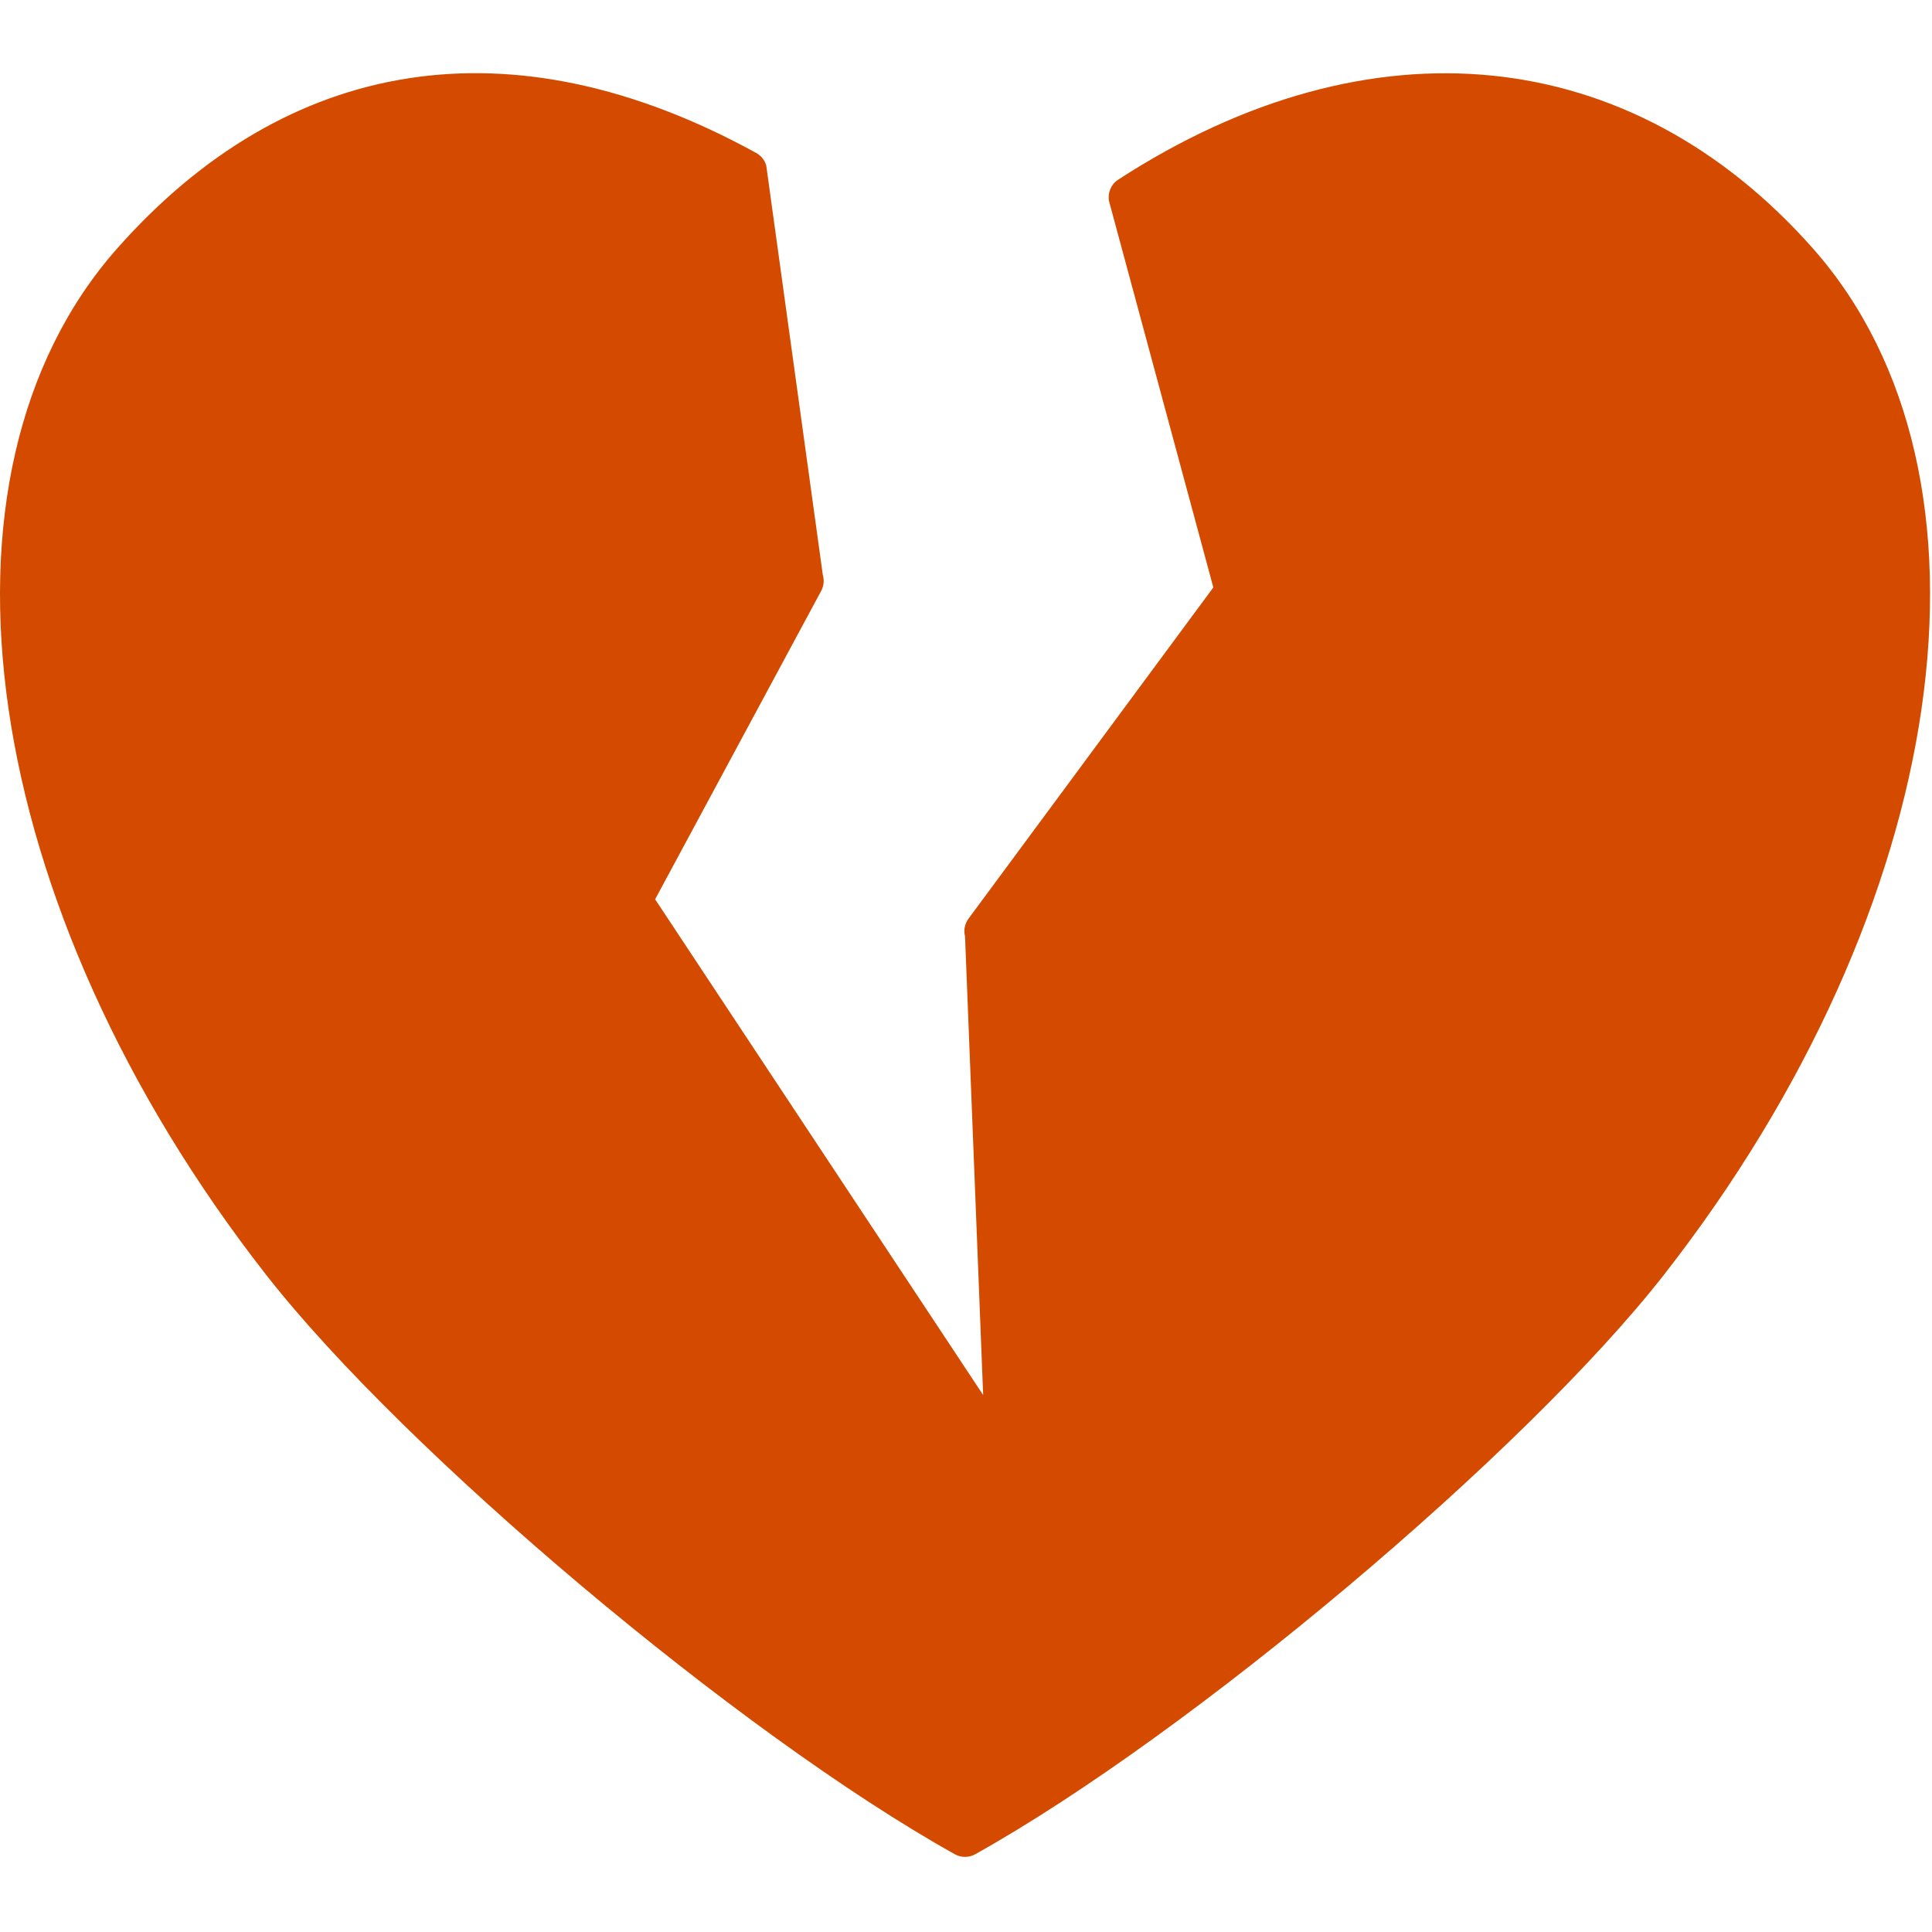 <?xml version="1.0" encoding="UTF-8" standalone="no"?>
<svg
   width="10"
   height="10"
   version="1.1"
   viewBox="0 0 10 10"
   id="svg11"
   sodipodi:docname="module-failure-not-critical.svg"
   inkscape:version="1.2.2 (b0a8486541, 2022-12-01)"
   xmlns:inkscape="http://www.inkscape.org/namespaces/inkscape"
   xmlns:sodipodi="http://sodipodi.sourceforge.net/DTD/sodipodi-0.dtd"
   xmlns="http://www.w3.org/2000/svg"
   xmlns:svg="http://www.w3.org/2000/svg"
   xmlns:rdf="http://www.w3.org/1999/02/22-rdf-syntax-ns#"
   xmlns:cc="http://creativecommons.org/ns#"
   xmlns:dc="http://purl.org/dc/elements/1.1/">
  <sodipodi:namedview
     id="namedview13"
     pagecolor="#ffffff"
     bordercolor="#999999"
     borderopacity="1"
     inkscape:showpageshadow="0"
     inkscape:pageopacity="0"
     inkscape:pagecheckerboard="0"
     inkscape:deskcolor="#d1d1d1"
     showgrid="false"
     inkscape:zoom="32"
     inkscape:cx="1.421875"
     inkscape:cy="11.640625"
     inkscape:window-width="2362"
     inkscape:window-height="1300"
     inkscape:window-x="1828"
     inkscape:window-y="64"
     inkscape:window-maximized="0"
     inkscape:current-layer="g9" />
  <defs
     id="defs5">
    <style
       id="current-color-scheme"
       type="text/css">.ColorScheme-Text {
        color:#232629;
      }
      .ColorScheme-PositiveText {
        color:#27ae60;
      }</style>
  </defs>
  <g
     transform="matrix(.111 0 0 .111 9.8103e-6 -3.3831e-5)"
     fill="#d44b00"
     id="g9">
    <path
       d="m 45,86.588 c -0.164,0 -0.329,-0.041 -0.477,-0.124 C 34.494,80.869 18.883,67.732 12.4,59.433 -0.99,42.295 -3.906,22.171 5.466,11.583 13.381,2.643 23.841,0.855 35.263,7.133 c 0.226,0.125 0.394,0.334 0.467,0.581 l 2.639,19.1 c 0.073,0.248 0.045,0.514 -0.077,0.741 l -7.743,14.38 15.296,23.116 -0.845,-21.387 c -0.073,-0.285 -0.014,-0.588 0.161,-0.825 l 11.417,-15.446 L 51.718,9.394 C 51.639,9.01 51.796,8.601 52.144,8.376 63.95,0.72 76.082,2.036 84.534,11.582 93.906,22.17 90.989,42.294 77.6,59.432 71.117,67.732 55.505,80.868 45.477,86.463 45.329,86.547 45.164,86.588 45,86.588 Z"
       fill="#d44b00"
       stroke-linecap="round"
       id="path7"
       sodipodi:nodetypes="scccccccccccccccccs" />
  </g>
</svg>
